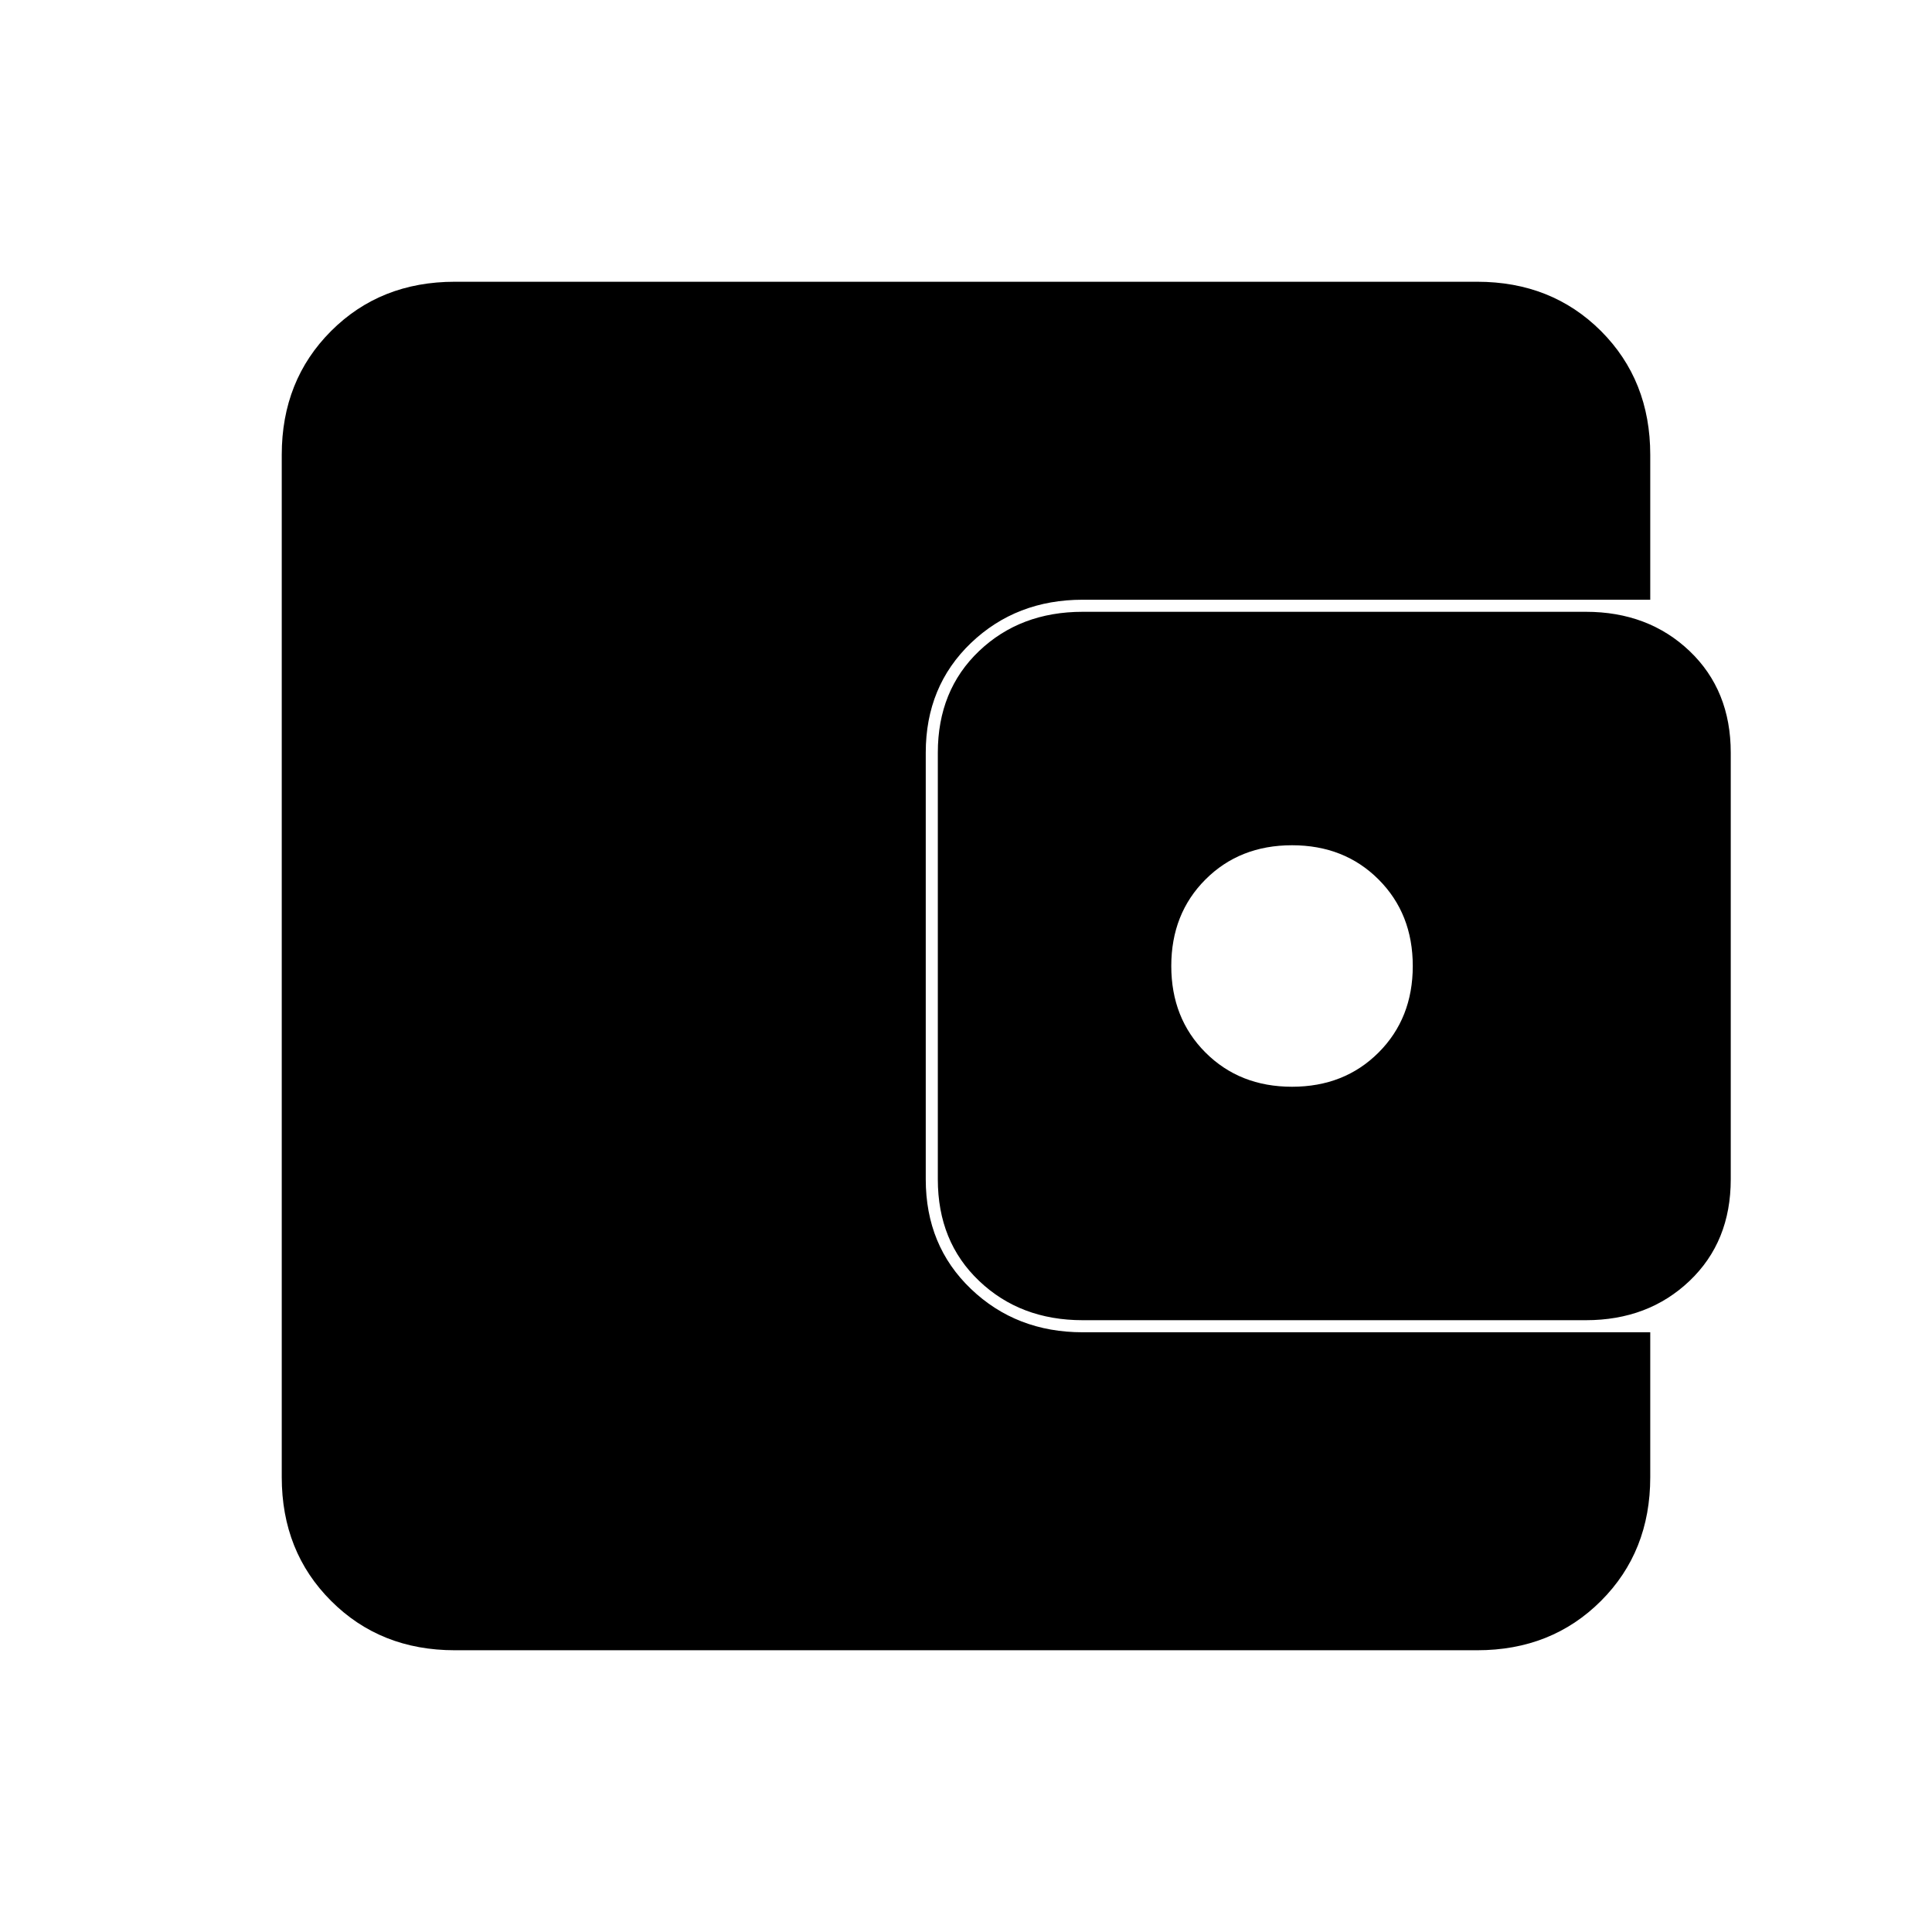 <svg xmlns="http://www.w3.org/2000/svg" height="24" width="24"><path d="M16.05 13.5Q16.7 13.5 17.125 13.075Q17.55 12.65 17.55 12Q17.55 11.35 17.125 10.925Q16.7 10.5 16.05 10.5Q15.4 10.5 14.975 10.925Q14.55 11.35 14.55 12Q14.55 12.65 14.975 13.075Q15.4 13.5 16.05 13.5ZM13.45 16.4Q12.675 16.4 12.163 15.912Q11.65 15.425 11.65 14.65V9.35Q11.65 8.575 12.163 8.087Q12.675 7.6 13.45 7.6H19.7Q20.475 7.6 20.988 8.087Q21.5 8.575 21.5 9.35V14.65Q21.5 15.425 20.988 15.912Q20.475 16.4 19.7 16.4ZM5.65 20.5Q4.725 20.5 4.113 19.887Q3.5 19.275 3.5 18.35V5.65Q3.5 4.725 4.113 4.112Q4.725 3.5 5.65 3.5H18.35Q19.275 3.5 19.888 4.112Q20.5 4.725 20.5 5.65V7.45H13.45Q12.625 7.45 12.062 7.987Q11.5 8.525 11.5 9.35V14.65Q11.5 15.475 12.062 16.012Q12.625 16.55 13.45 16.55H20.5V18.35Q20.5 19.275 19.888 19.887Q19.275 20.5 18.35 20.5Z"/></svg>
